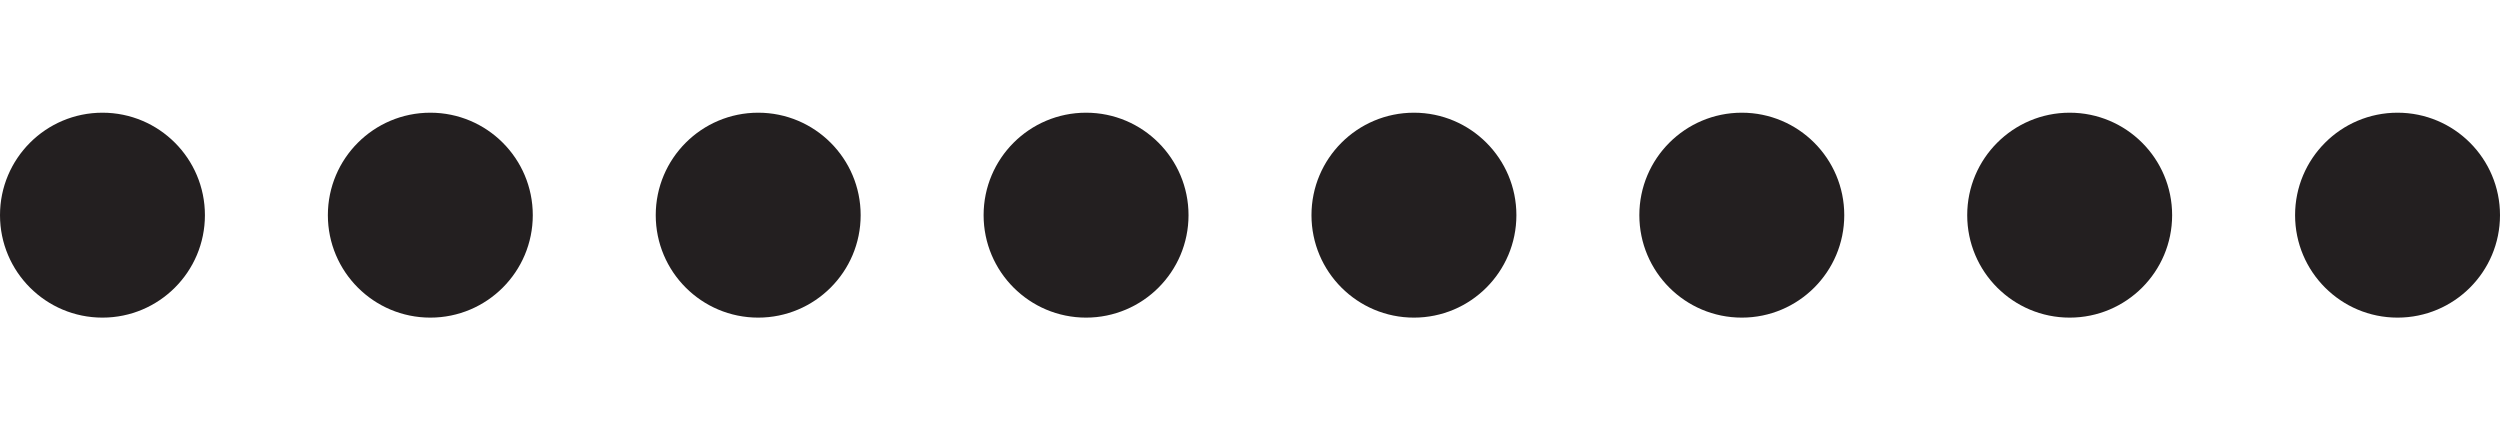 <svg width="122" height="21" viewBox="0 0 122 21" fill="none" xmlns="http://www.w3.org/2000/svg">
<circle cx="5" cy="10.5" r="5" fill="#231F20"/>
<circle cx="21" cy="10.5" r="5" fill="#231F20"/>
<circle cx="37" cy="10.5" r="5" fill="#231F20"/>
<circle cx="53" cy="10.5" r="5" fill="#231F20"/>
<circle cx="69" cy="10.5" r="5" fill="#231F20"/>
<circle cx="85" cy="10.5" r="5" fill="#231F20"/>
<circle cx="101" cy="10.5" r="5" fill="#231F20"/>
<circle cx="117" cy="10.5" r="5" fill="#231F20"/>
</svg>
